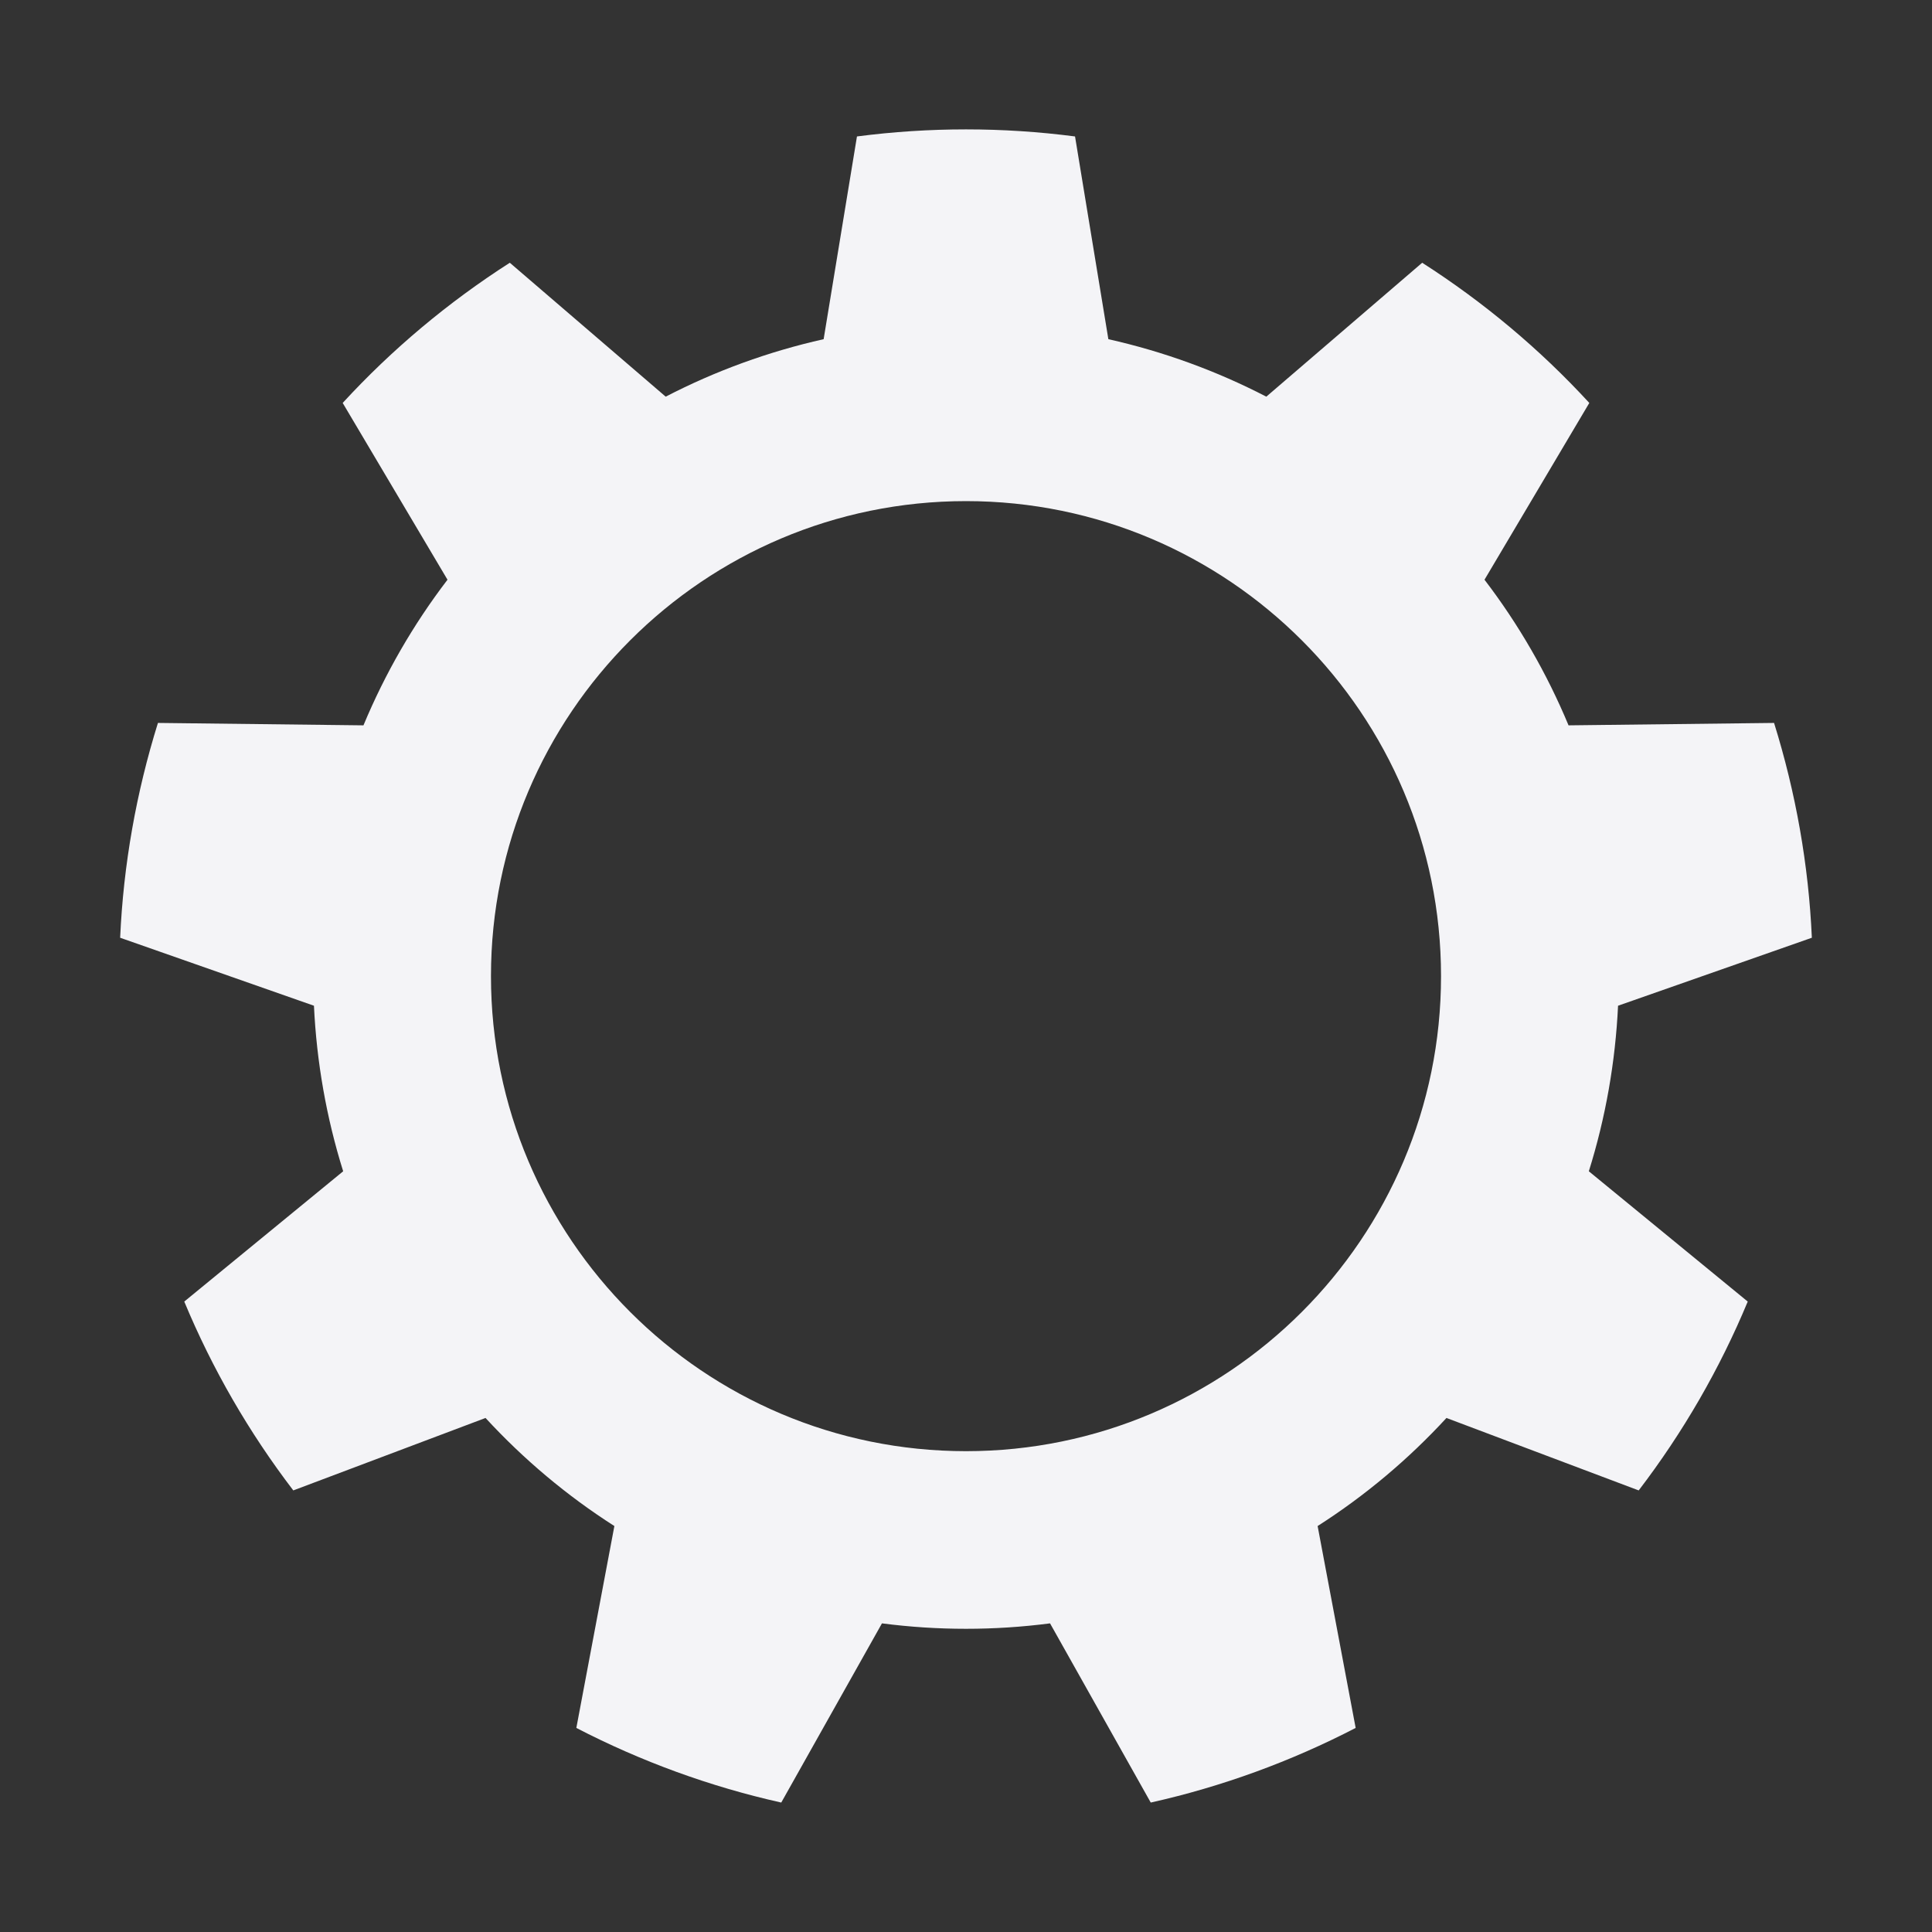 <svg xmlns="http://www.w3.org/2000/svg" style="fill-rule:evenodd;clip-rule:evenodd;stroke-linejoin:round;stroke-miterlimit:2" width="100%" height="100%" viewBox="0 0 16 16" xml:space="preserve">
 <rect x="0" y="0" width="16" height="16" fill="#333333" stroke="none"/>
 <defs>
  <style id="current-color-scheme" type="text/css">
   .ColorScheme-Text { color:#f4f4f7; } .ColorScheme-Highlight { color:#4285f4; } .ColorScheme-NeutralText { color:#ff9800; } .ColorScheme-PositiveText { color:#4caf50; } .ColorScheme-NegativeText { color:#f44336; }
  </style>
 </defs>
 <path style="fill:currentColor;" class="ColorScheme-Text" d="M8.903,1.13c-0.599,-0.078 -1.207,-0.078 -1.806,0l-0.276,1.679c-0.455,0.102 -0.895,0.262 -1.308,0.476l-1.291,-1.109c-0.509,0.326 -0.975,0.716 -1.384,1.161l0.868,1.464c-0.283,0.37 -0.517,0.776 -0.696,1.206l-1.702,-0.02c-0.18,0.577 -0.286,1.175 -0.313,1.779l1.605,0.563c0.022,0.466 0.103,0.927 0.242,1.371l-1.316,1.079c0.232,0.558 0.536,1.084 0.903,1.564l1.592,-0.6c0.316,0.343 0.674,0.644 1.067,0.895l-0.315,1.672c0.537,0.278 1.107,0.486 1.697,0.618l0.834,-1.484c0.462,0.06 0.93,0.06 1.392,0l0.834,1.484c0.59,-0.132 1.16,-0.34 1.697,-0.618l-0.315,-1.672c0.393,-0.251 0.751,-0.552 1.067,-0.895l1.592,0.6c0.367,-0.48 0.671,-1.006 0.903,-1.564l-1.316,-1.079c0.139,-0.444 0.22,-0.905 0.242,-1.371l1.605,-0.563c-0.027,-0.604 -0.133,-1.202 -0.313,-1.779l-1.702,0.02c-0.179,-0.43 -0.413,-0.836 -0.696,-1.206l0.868,-1.464c-0.409,-0.445 -0.875,-0.835 -1.384,-1.161l-1.291,1.109c-0.413,-0.214 -0.853,-0.374 -1.308,-0.476l-0.276,-1.679Zm-0.903,3.02c2.171,0 3.934,1.763 3.934,3.934c-0,2.171 -1.763,3.934 -3.934,3.934c-2.171,0 -3.934,-1.763 -3.934,-3.934c-0,-2.171 1.763,-3.934 3.934,-3.934Z"/>
</svg>
